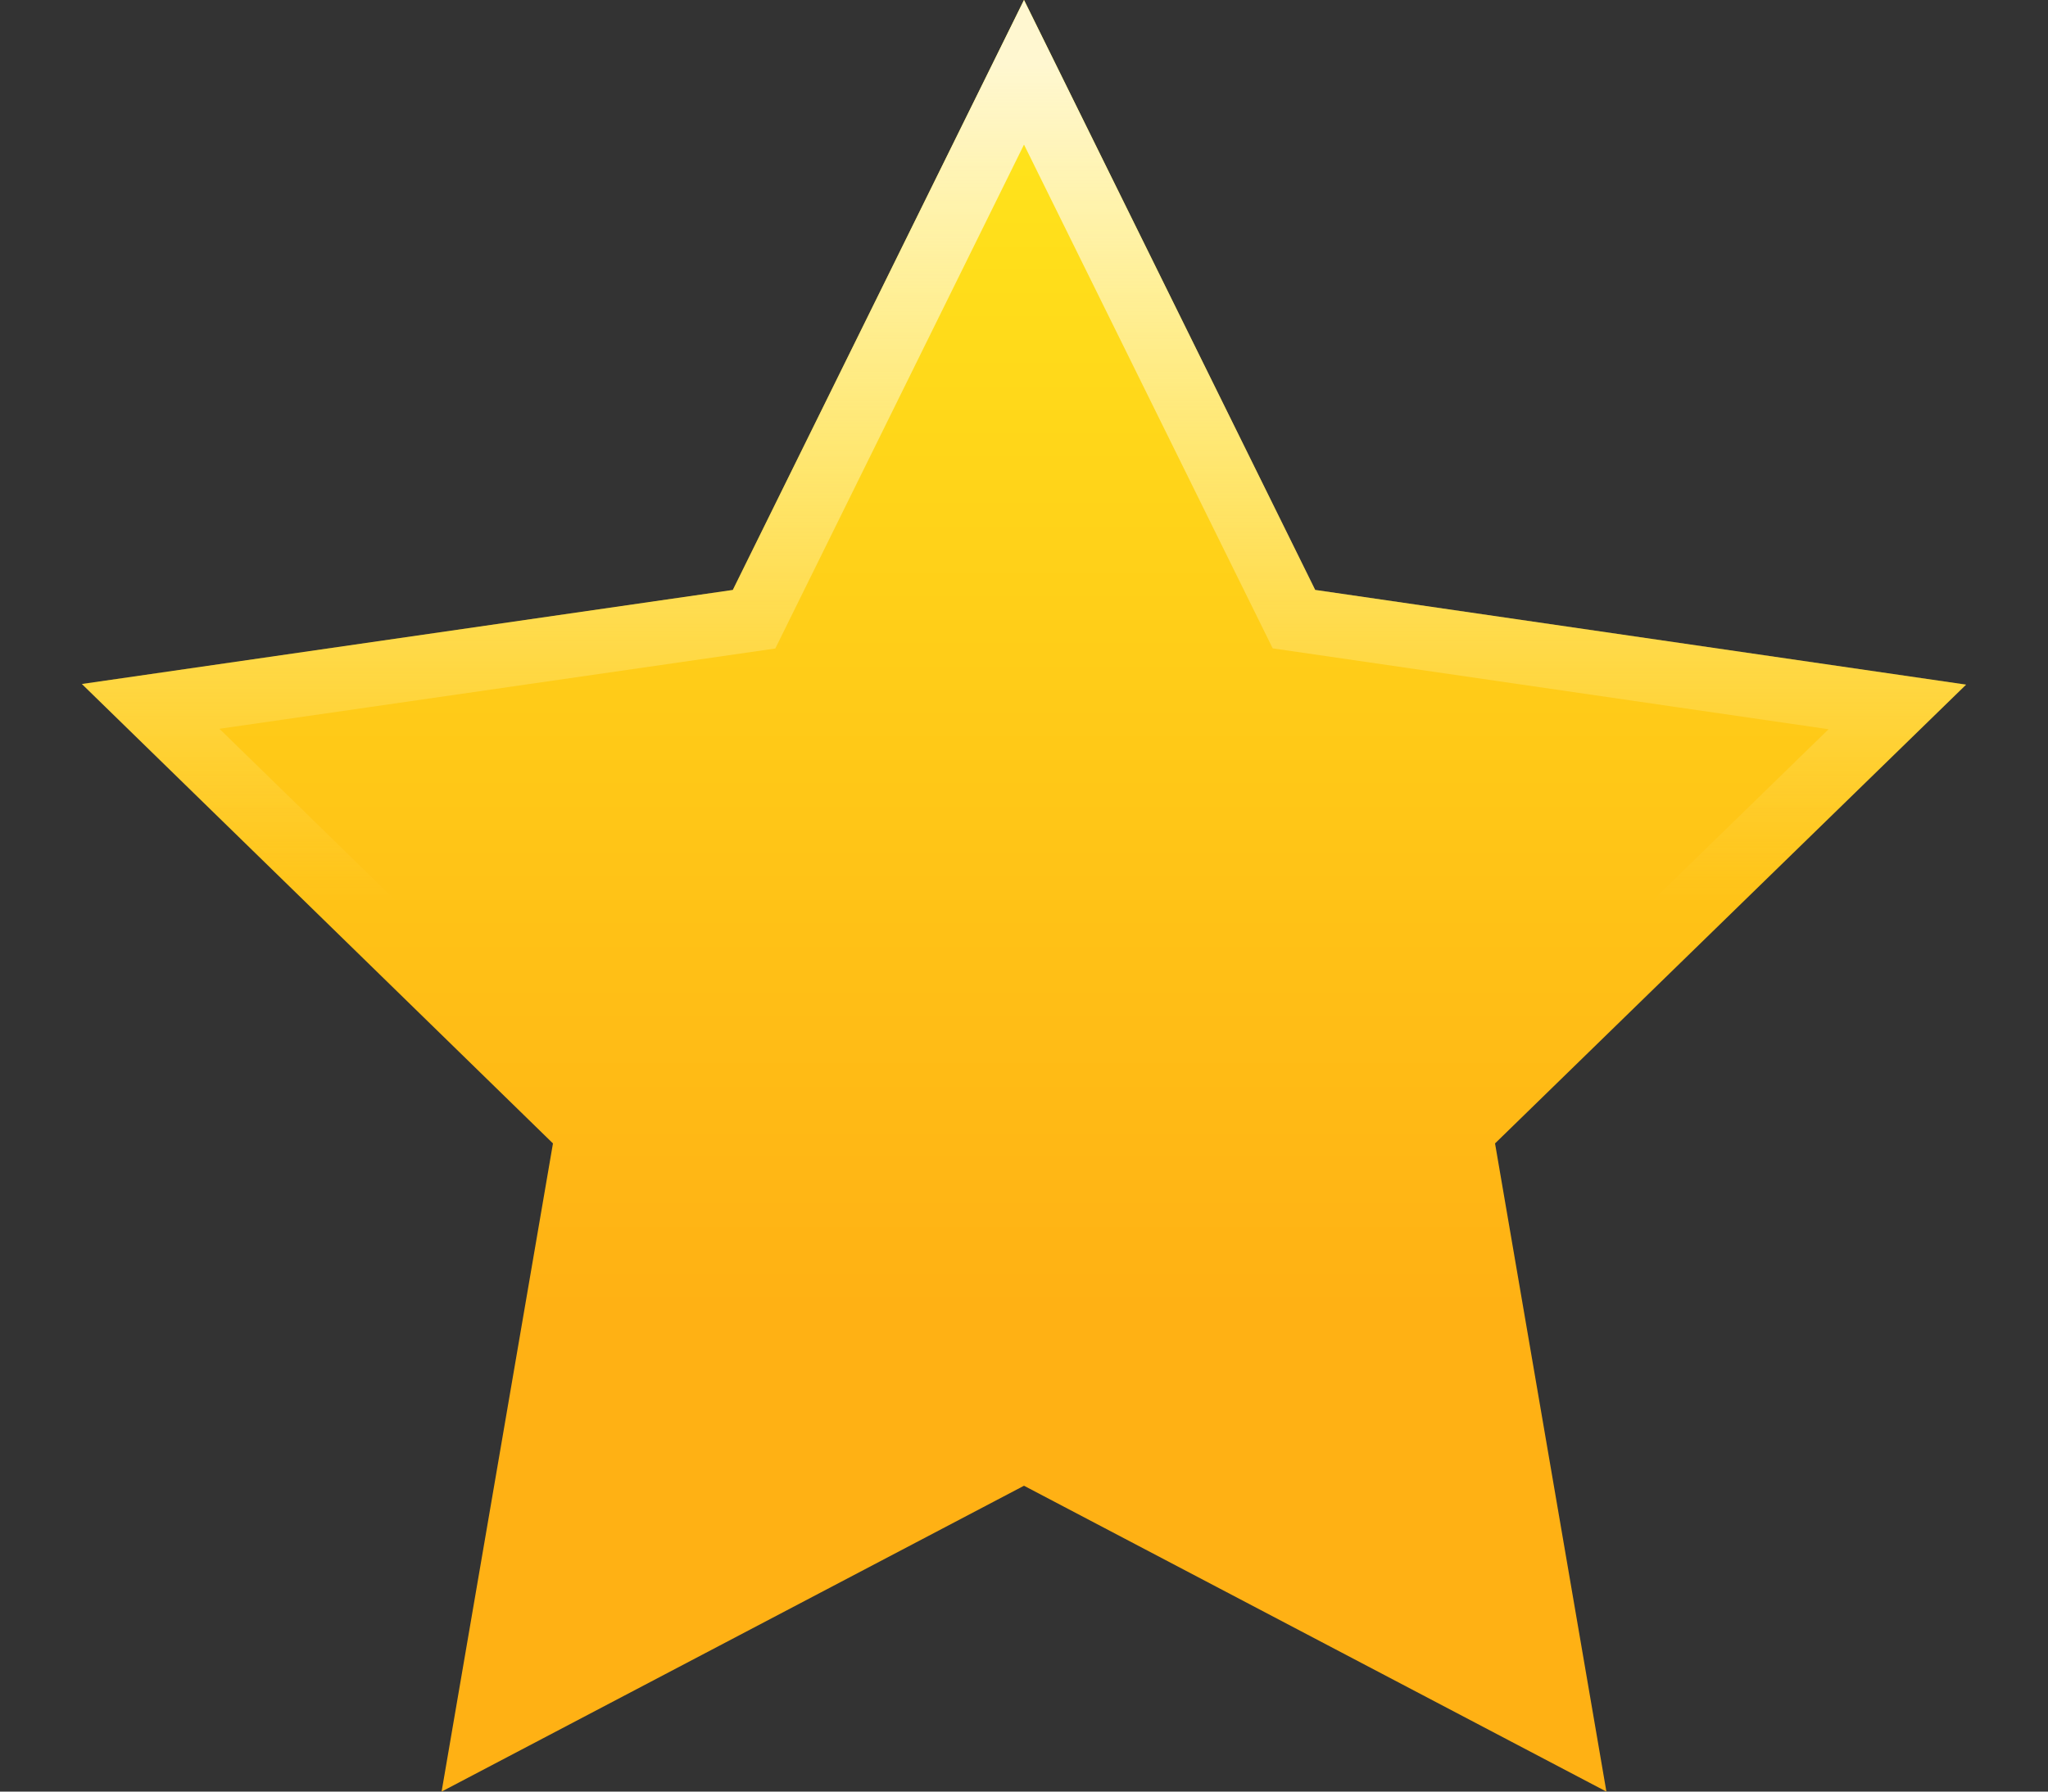 <?xml version="1.0" encoding="UTF-8"?>
<svg width="16px" height="14px" viewBox="0 0 16 14" version="1.1" xmlns="http://www.w3.org/2000/svg" xmlns:xlink="http://www.w3.org/1999/xlink">
    <rect x="0" y="0" width="16" height="14" fill="#333333" stroke="none"/>
    <title>star--filled</title>
    <defs>
        <linearGradient x1="50.017%" y1="73.082%" x2="50.017%" y2="0%" id="linearGradient-1">
            <stop stop-color="#FFB114" offset="0.034%"></stop>
            <stop stop-color="#FFE91C" offset="100%"></stop>
        </linearGradient>
        <linearGradient x1="50%" y1="0%" x2="50%" y2="50%" id="linearGradient-2">
            <stop stop-color="#FFF7D0" offset="0%"></stop>
            <stop stop-color="#FFF4A8" stop-opacity="0" offset="100%"></stop>
        </linearGradient>
    </defs>
    <g id="12-3" stroke="none" stroke-width="1" fill="none" fill-rule="evenodd">
        <g id="Serverless-Devs-Homepage-2.0" transform="translate(-376, -452)">
            <g id="编组-2" transform="translate(376, 450)">
                <g id="star--filled" transform="translate(0, 2)">
                    <polygon id="路径" fill="url(#linearGradient-1)" points="8 0 5.725 4.61 0.64 5.345 4.32 8.935 3.45 14 8 11.61 12.55 14 11.68 8.935 15.36 5.35 10.275 4.61"></polygon>
                    <path d="M8,0.565 L10.109,4.838 L14.823,5.524 L11.411,8.848 L12.218,13.543 L8,11.328 L3.782,13.543 L4.589,8.848 L1.177,5.52 L5.891,4.839 L8,0.565 Z" id="路径" stroke="url(#linearGradient-2)" stroke-width="0.5"></path>
                </g>
            </g>
        </g>
    </g>
</svg>